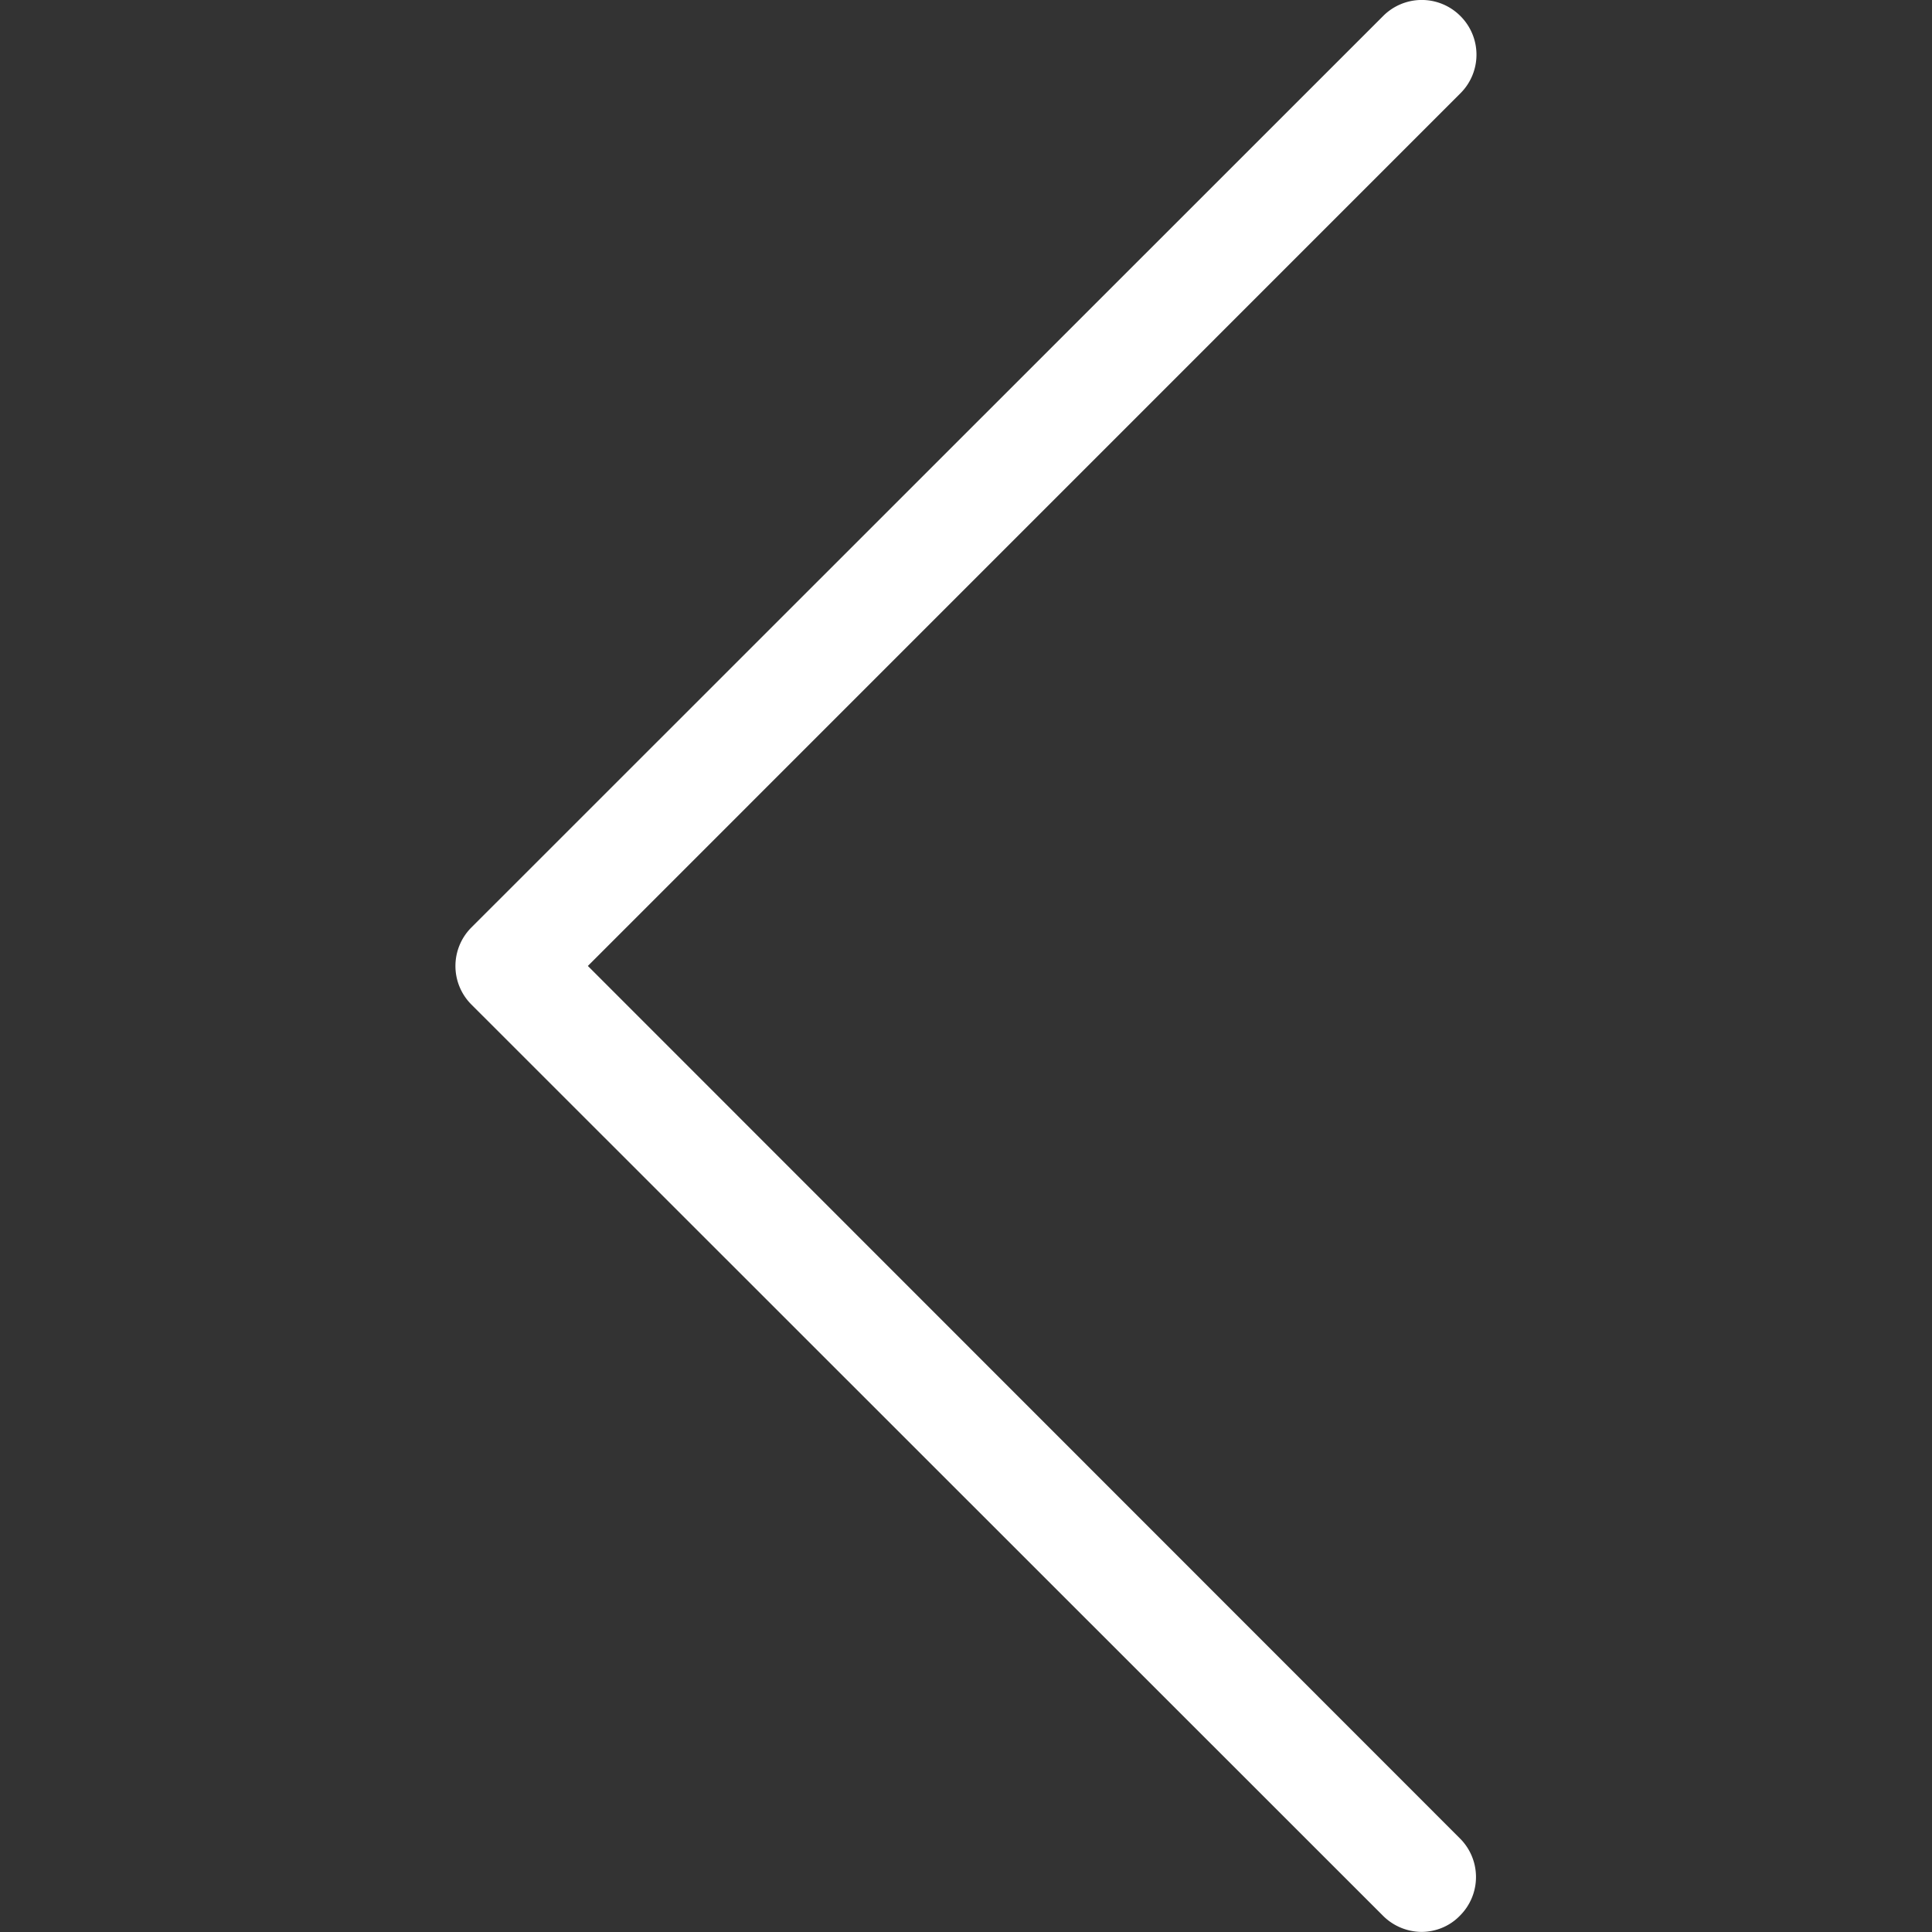 <svg width="20" height="20" viewBox="0 0 20 20" fill="none" xmlns="http://www.w3.org/2000/svg"><rect x="0" y="0" width="20" height="20" fill="#333333" stroke="none"/><g clip-path="url(#a)"><path d="M6.085 10L15.118.966a.564.564 0 0 0 0-.8.564.564 0 0 0-.8 0L4.881 9.6a.564.564 0 0 0 0 .8l9.435 9.431a.57.57 0 0 0 .398.168c.143 0 .29-.055.399-.168a.564.564 0 0 0 0-.8L6.085 9.999z" fill="#fff"/></g><defs><clipPath id="a"><path fill="#fff" d="M0 0h20v20H0z"/></clipPath></defs></svg>